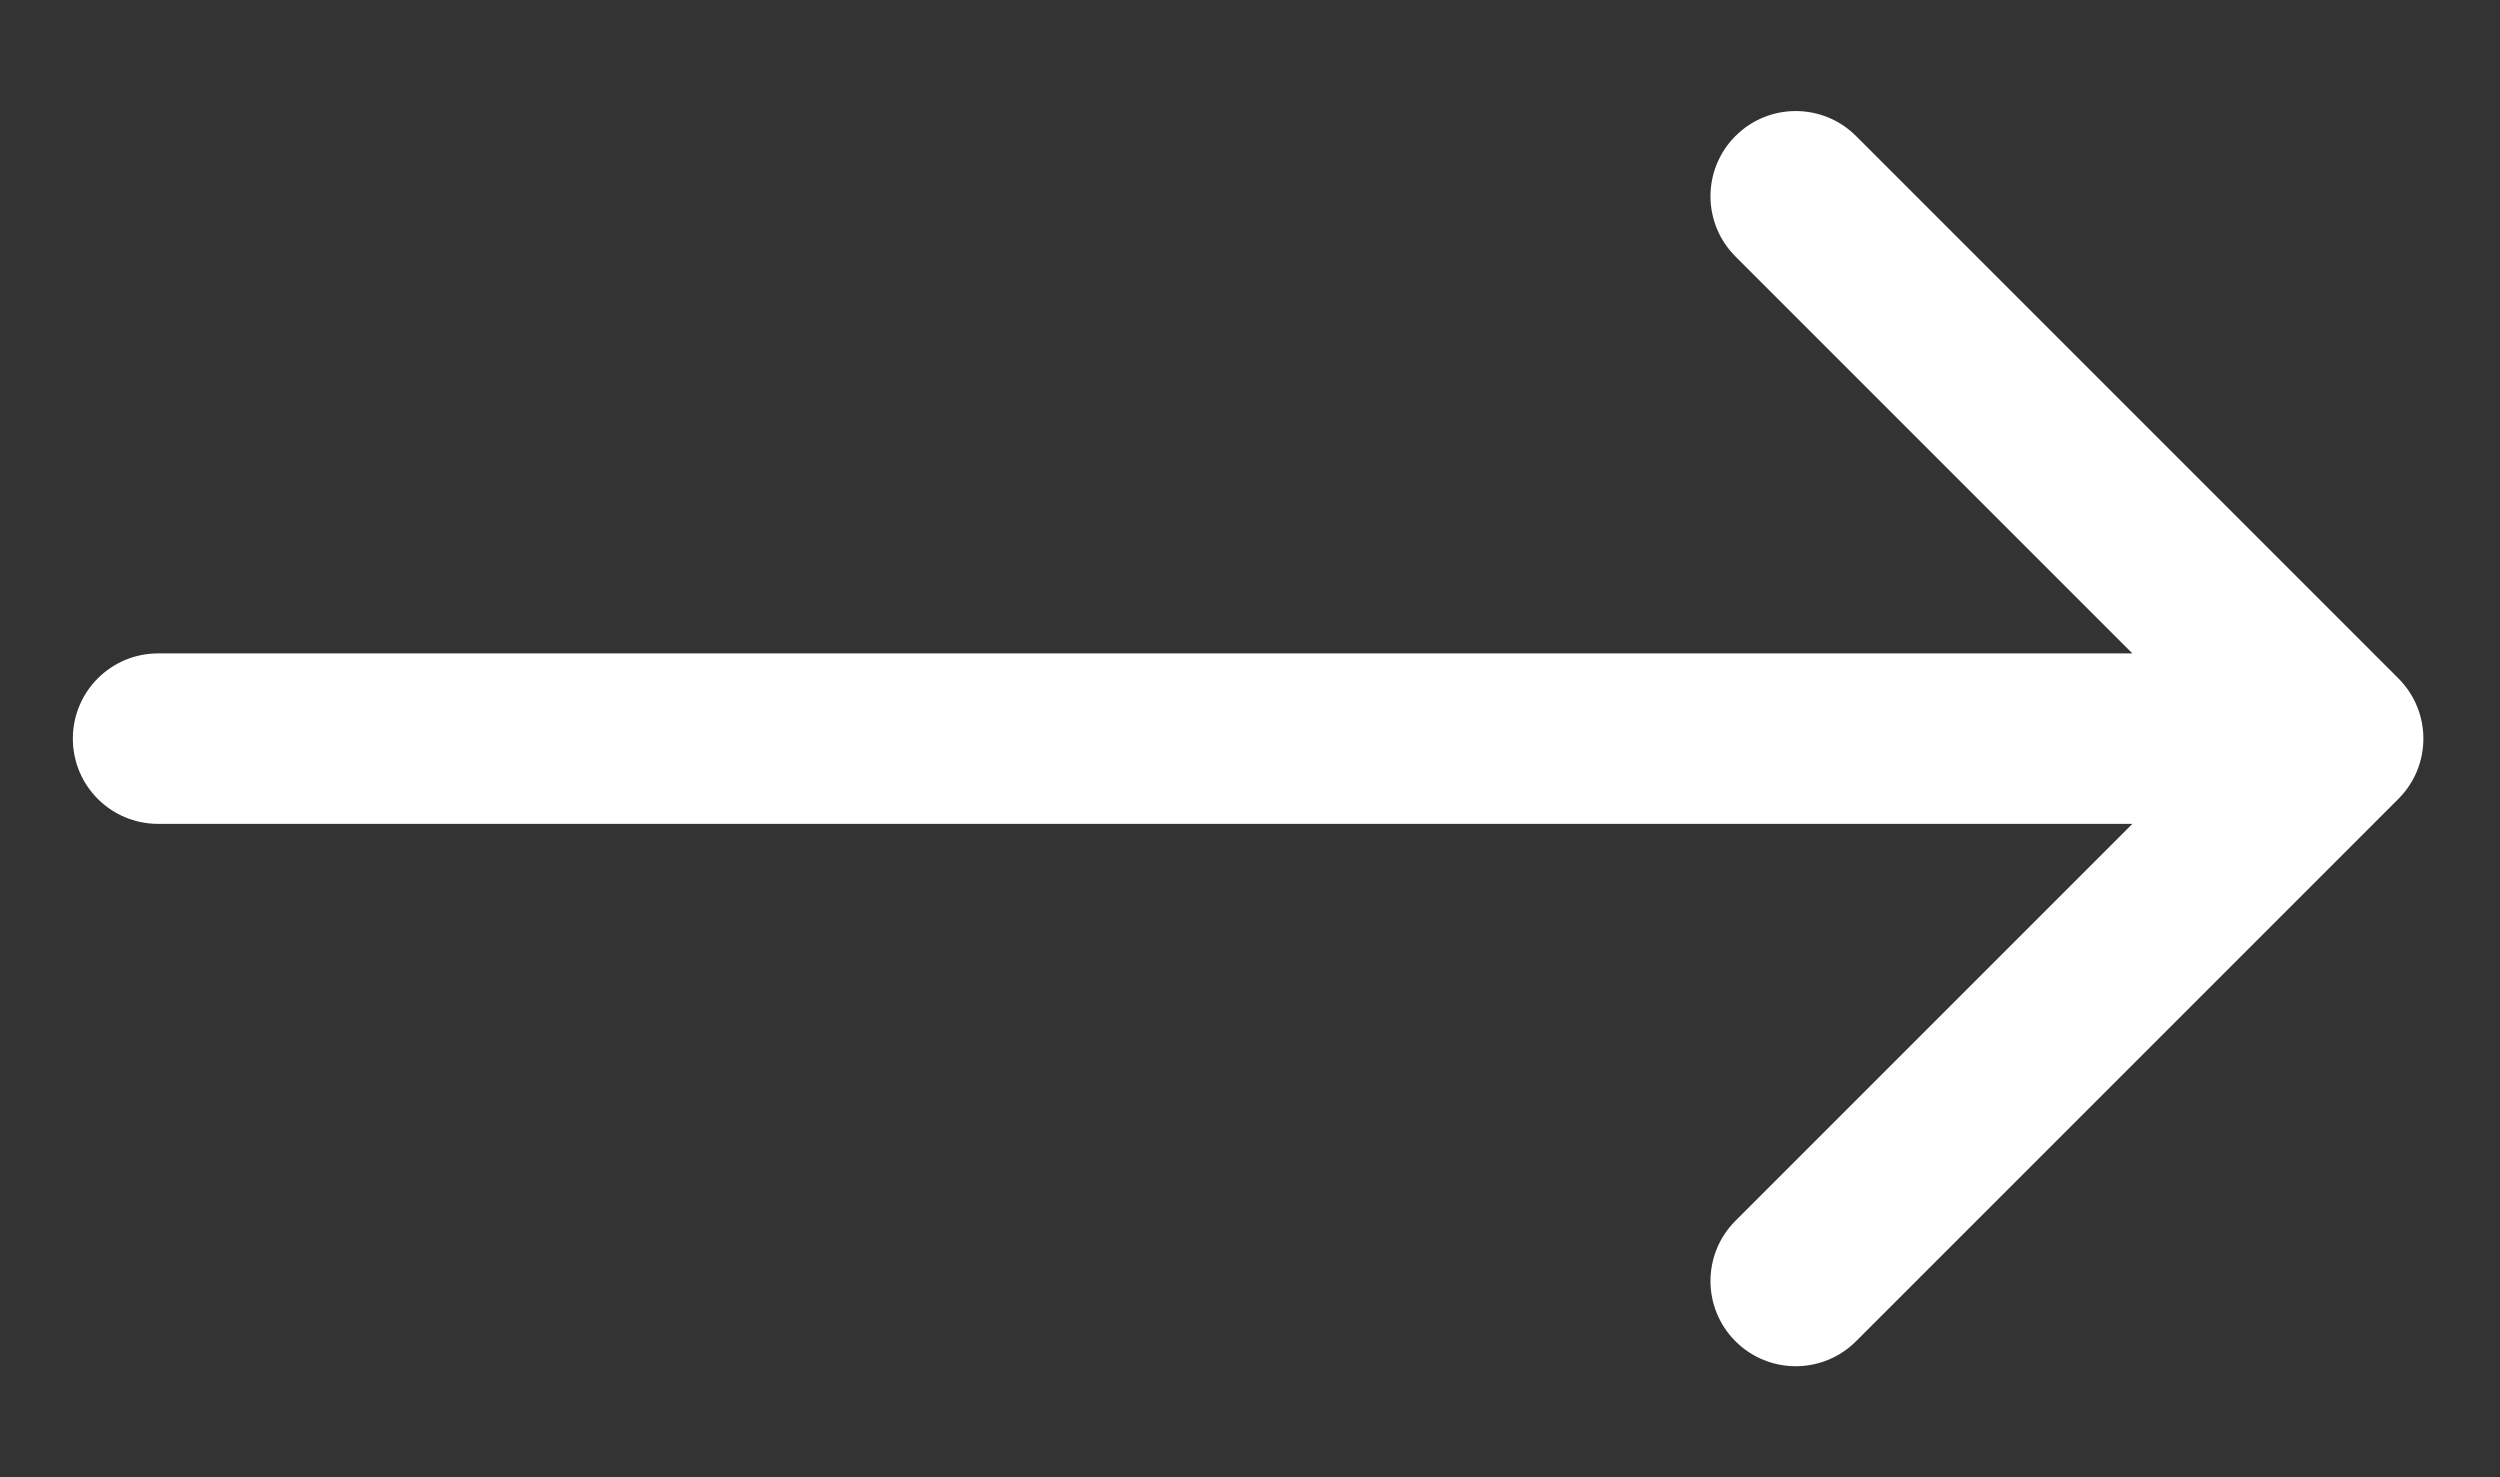 <svg width="22" height="13" viewBox="0 0 22 13" fill="none" xmlns="http://www.w3.org/2000/svg">
<rect x="0" y="0" width="22" height="13" fill="#333333" stroke="none"/>
<path d="M1.391 5.75C0.976 5.75 0.641 6.086 0.641 6.5C0.641 6.914 0.976 7.25 1.391 7.25V5.75ZM21.106 7.03C21.399 6.737 21.399 6.263 21.106 5.97L16.333 1.197C16.04 0.904 15.565 0.904 15.272 1.197C14.979 1.49 14.979 1.964 15.272 2.257L19.515 6.5L15.272 10.743C14.979 11.036 14.979 11.51 15.272 11.803C15.565 12.096 16.04 12.096 16.333 11.803L21.106 7.03ZM1.391 7.25H20.576V5.75H1.391V7.25Z" fill="white"/>
</svg>
